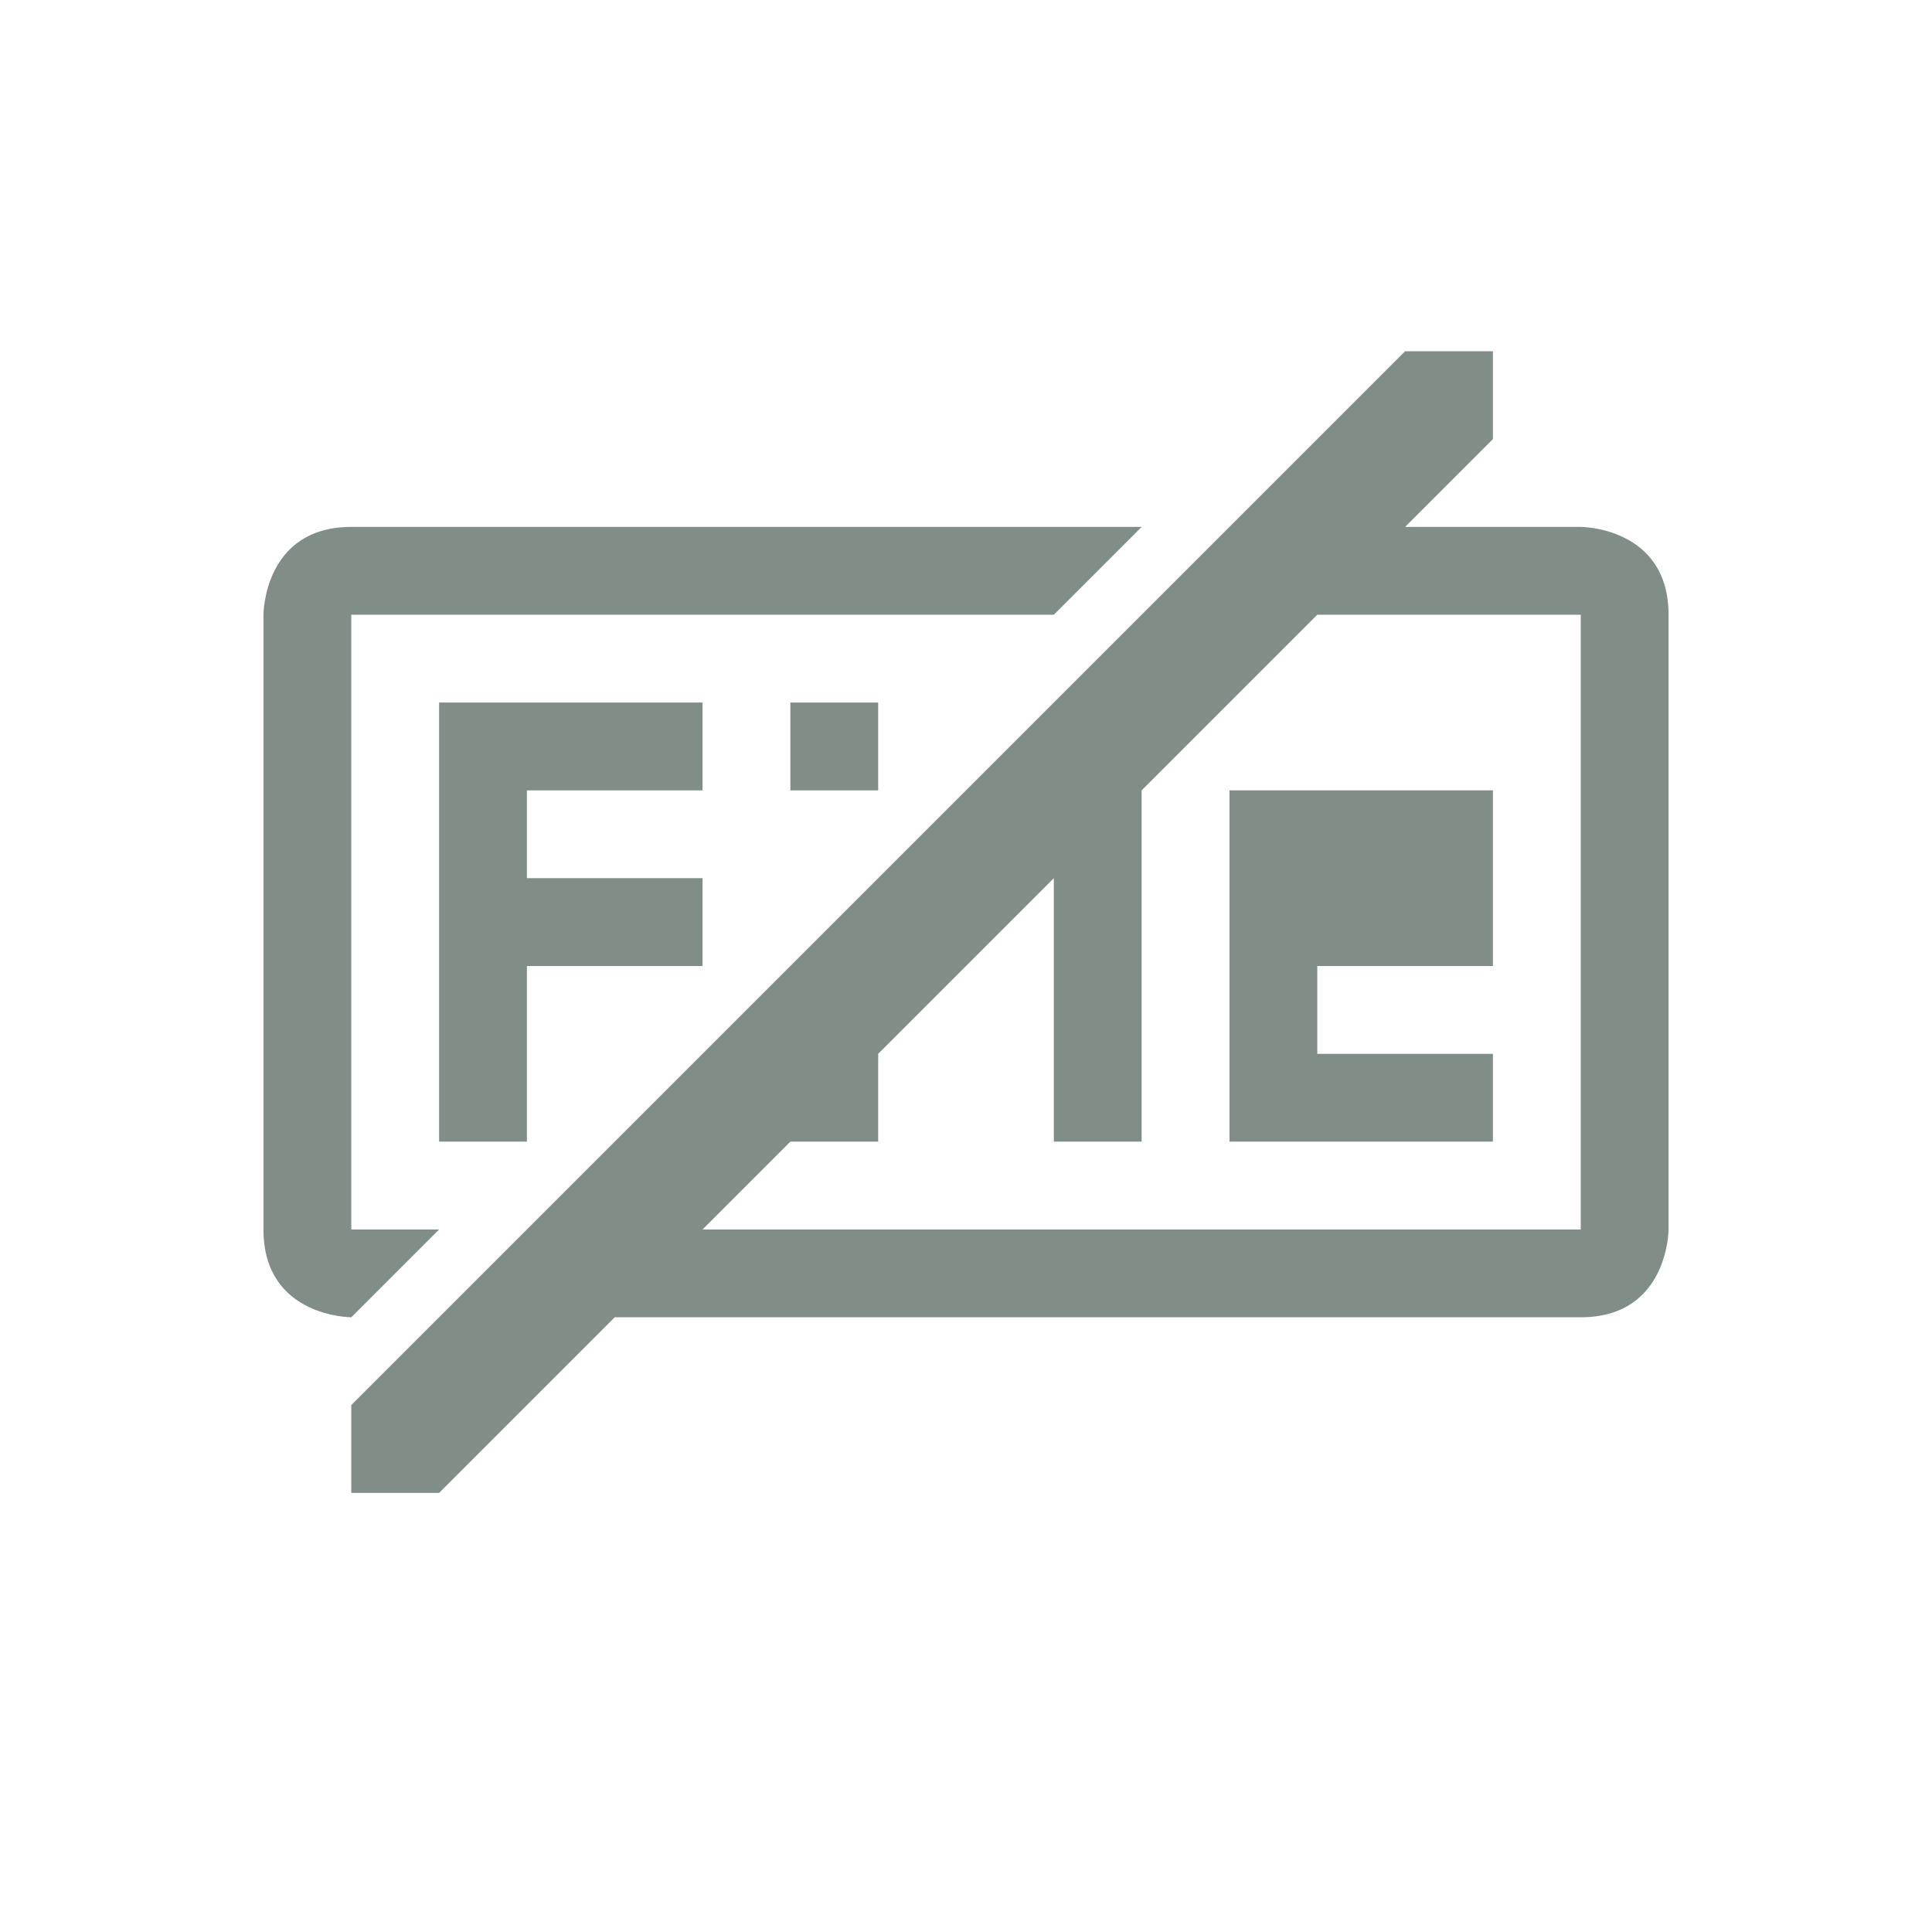 <svg xmlns="http://www.w3.org/2000/svg" width="22" height="22" version="1.1">
 <defs>
  <style id="current-color-scheme" type="text/css">
   .ColorScheme-Text { color:#808e87; } .ColorScheme-Highlight { color:#4285f4; } .ColorScheme-NeutralText { color:#ff9800; } .ColorScheme-PositiveText { color:#4caf50; } .ColorScheme-NegativeText { color:#f44336; }
  </style>
 </defs>
 <g transform="translate(3,3)">
  <path style="fill:currentColor" class="ColorScheme-Text" d="M 13,1 1,13 V 14 H 2 L 4,12 H 15 C 16,12 16,11 16,11 V 4 C 16,3 15,3 15,3 H 13 L 14,2 V 1 Z M 1,3 C 0,3 0,4 0,4 V 11 C 0,12 1,12 1,12 L 2,11 H 1 V 4 H 9 L 10,3 Z M 12,4 H 15 V 11 H 5 L 6,10 H 7 V 9 L 9,7 V 10 H 10 V 6 Z M 2,5 V 10 H 3 V 8 H 5 V 7 H 3 V 6 H 5 V 5 Z M 6,5 V 6 H 7 V 5 Z M 11,6 V 10 H 14 V 9 H 12 V 8 H 14 V 6 Z"/>
 </g>
</svg>
